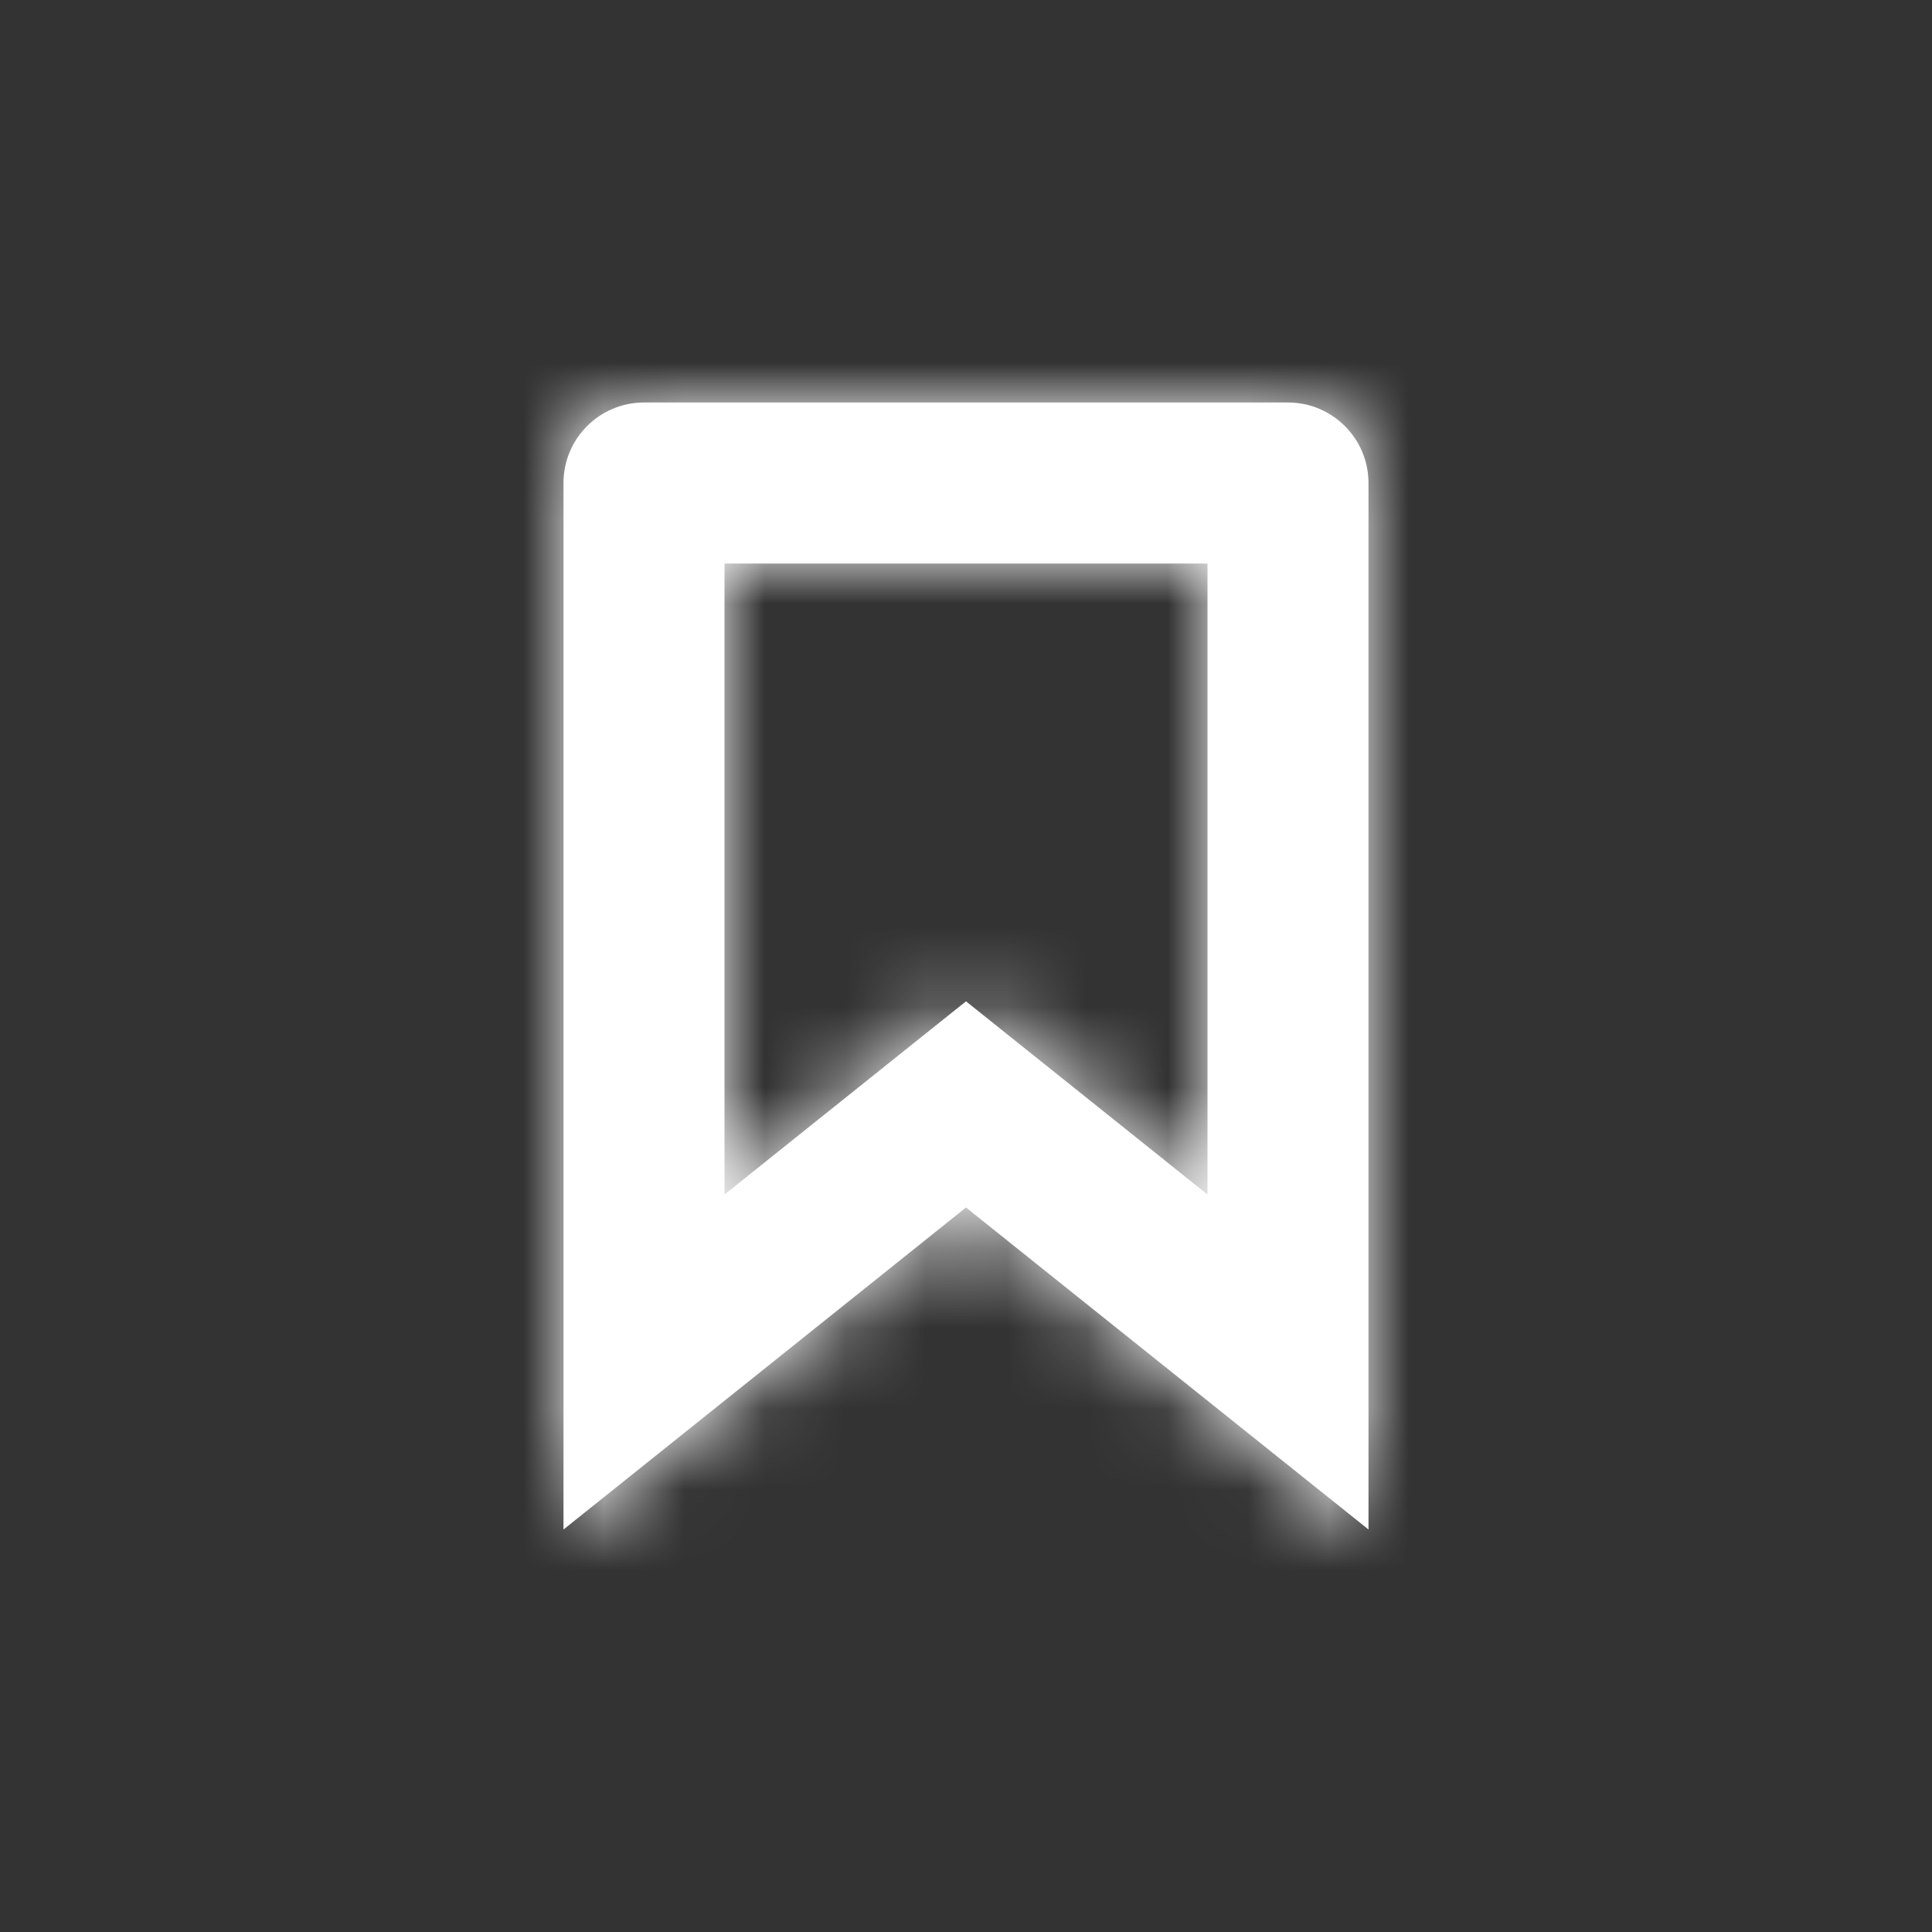 <svg width="24" height="24" viewBox="0 0 24 24" fill="none" xmlns="http://www.w3.org/2000/svg">
<rect x="0" y="0" width="24" height="24" fill="#333333" stroke="none"/>
<mask id="path-1-inside-1" fill="white">
<path fill-rule="evenodd" clip-rule="evenodd" d="M12 15L7 19V6C7 5.448 7.448 5 8 5H16C16.552 5 17 5.448 17 6V19L12 15ZM15 14.839L12 12.439L9 14.839V7H15V14.839Z"/>
</mask>
<path fill-rule="evenodd" clip-rule="evenodd" d="M12 15L7 19V6C7 5.448 7.448 5 8 5H16C16.552 5 17 5.448 17 6V19L12 15ZM15 14.839L12 12.439L9 14.839V7H15V14.839Z" fill="white"/>
<path d="M12 15L10.751 13.438L12 12.439L13.249 13.438L12 15ZM7 19L8.249 20.562L5 23.161V19H7ZM17 19H19V23.161L15.751 20.562L17 19ZM15 14.839H17V19L13.751 16.401L15 14.839ZM12 12.439L10.751 10.877L12 9.877L13.249 10.877L12 12.439ZM9 14.839L10.249 16.401L7 19V14.839H9ZM9 7H7V5H9V7ZM15 7V5H17V7H15ZM5 6C5 4.343 6.343 3 8 3V7C8.552 7 9 6.552 9 6H5ZM8 3H16V7H8V3ZM16 3C17.657 3 19 4.343 19 6H15C15 6.552 15.448 7 16 7V3ZM11 7V14.839H7V7H11ZM15 9H9V5H15V9ZM13 14.839V7H17V14.839H13ZM13.249 16.562L8.249 20.562L5.751 17.438L10.751 13.438L13.249 16.562ZM5 19V6H9V19H5ZM19 6V19H15V6H19ZM15.751 20.562L10.751 16.562L13.249 13.438L18.249 17.438L15.751 20.562ZM13.249 10.877L16.249 13.277L13.751 16.401L10.751 14.001L13.249 10.877ZM7.751 13.277L10.751 10.877L13.249 14.001L10.249 16.401L7.751 13.277Z" fill="white" mask="url(#path-1-inside-1)"/>
</svg>

